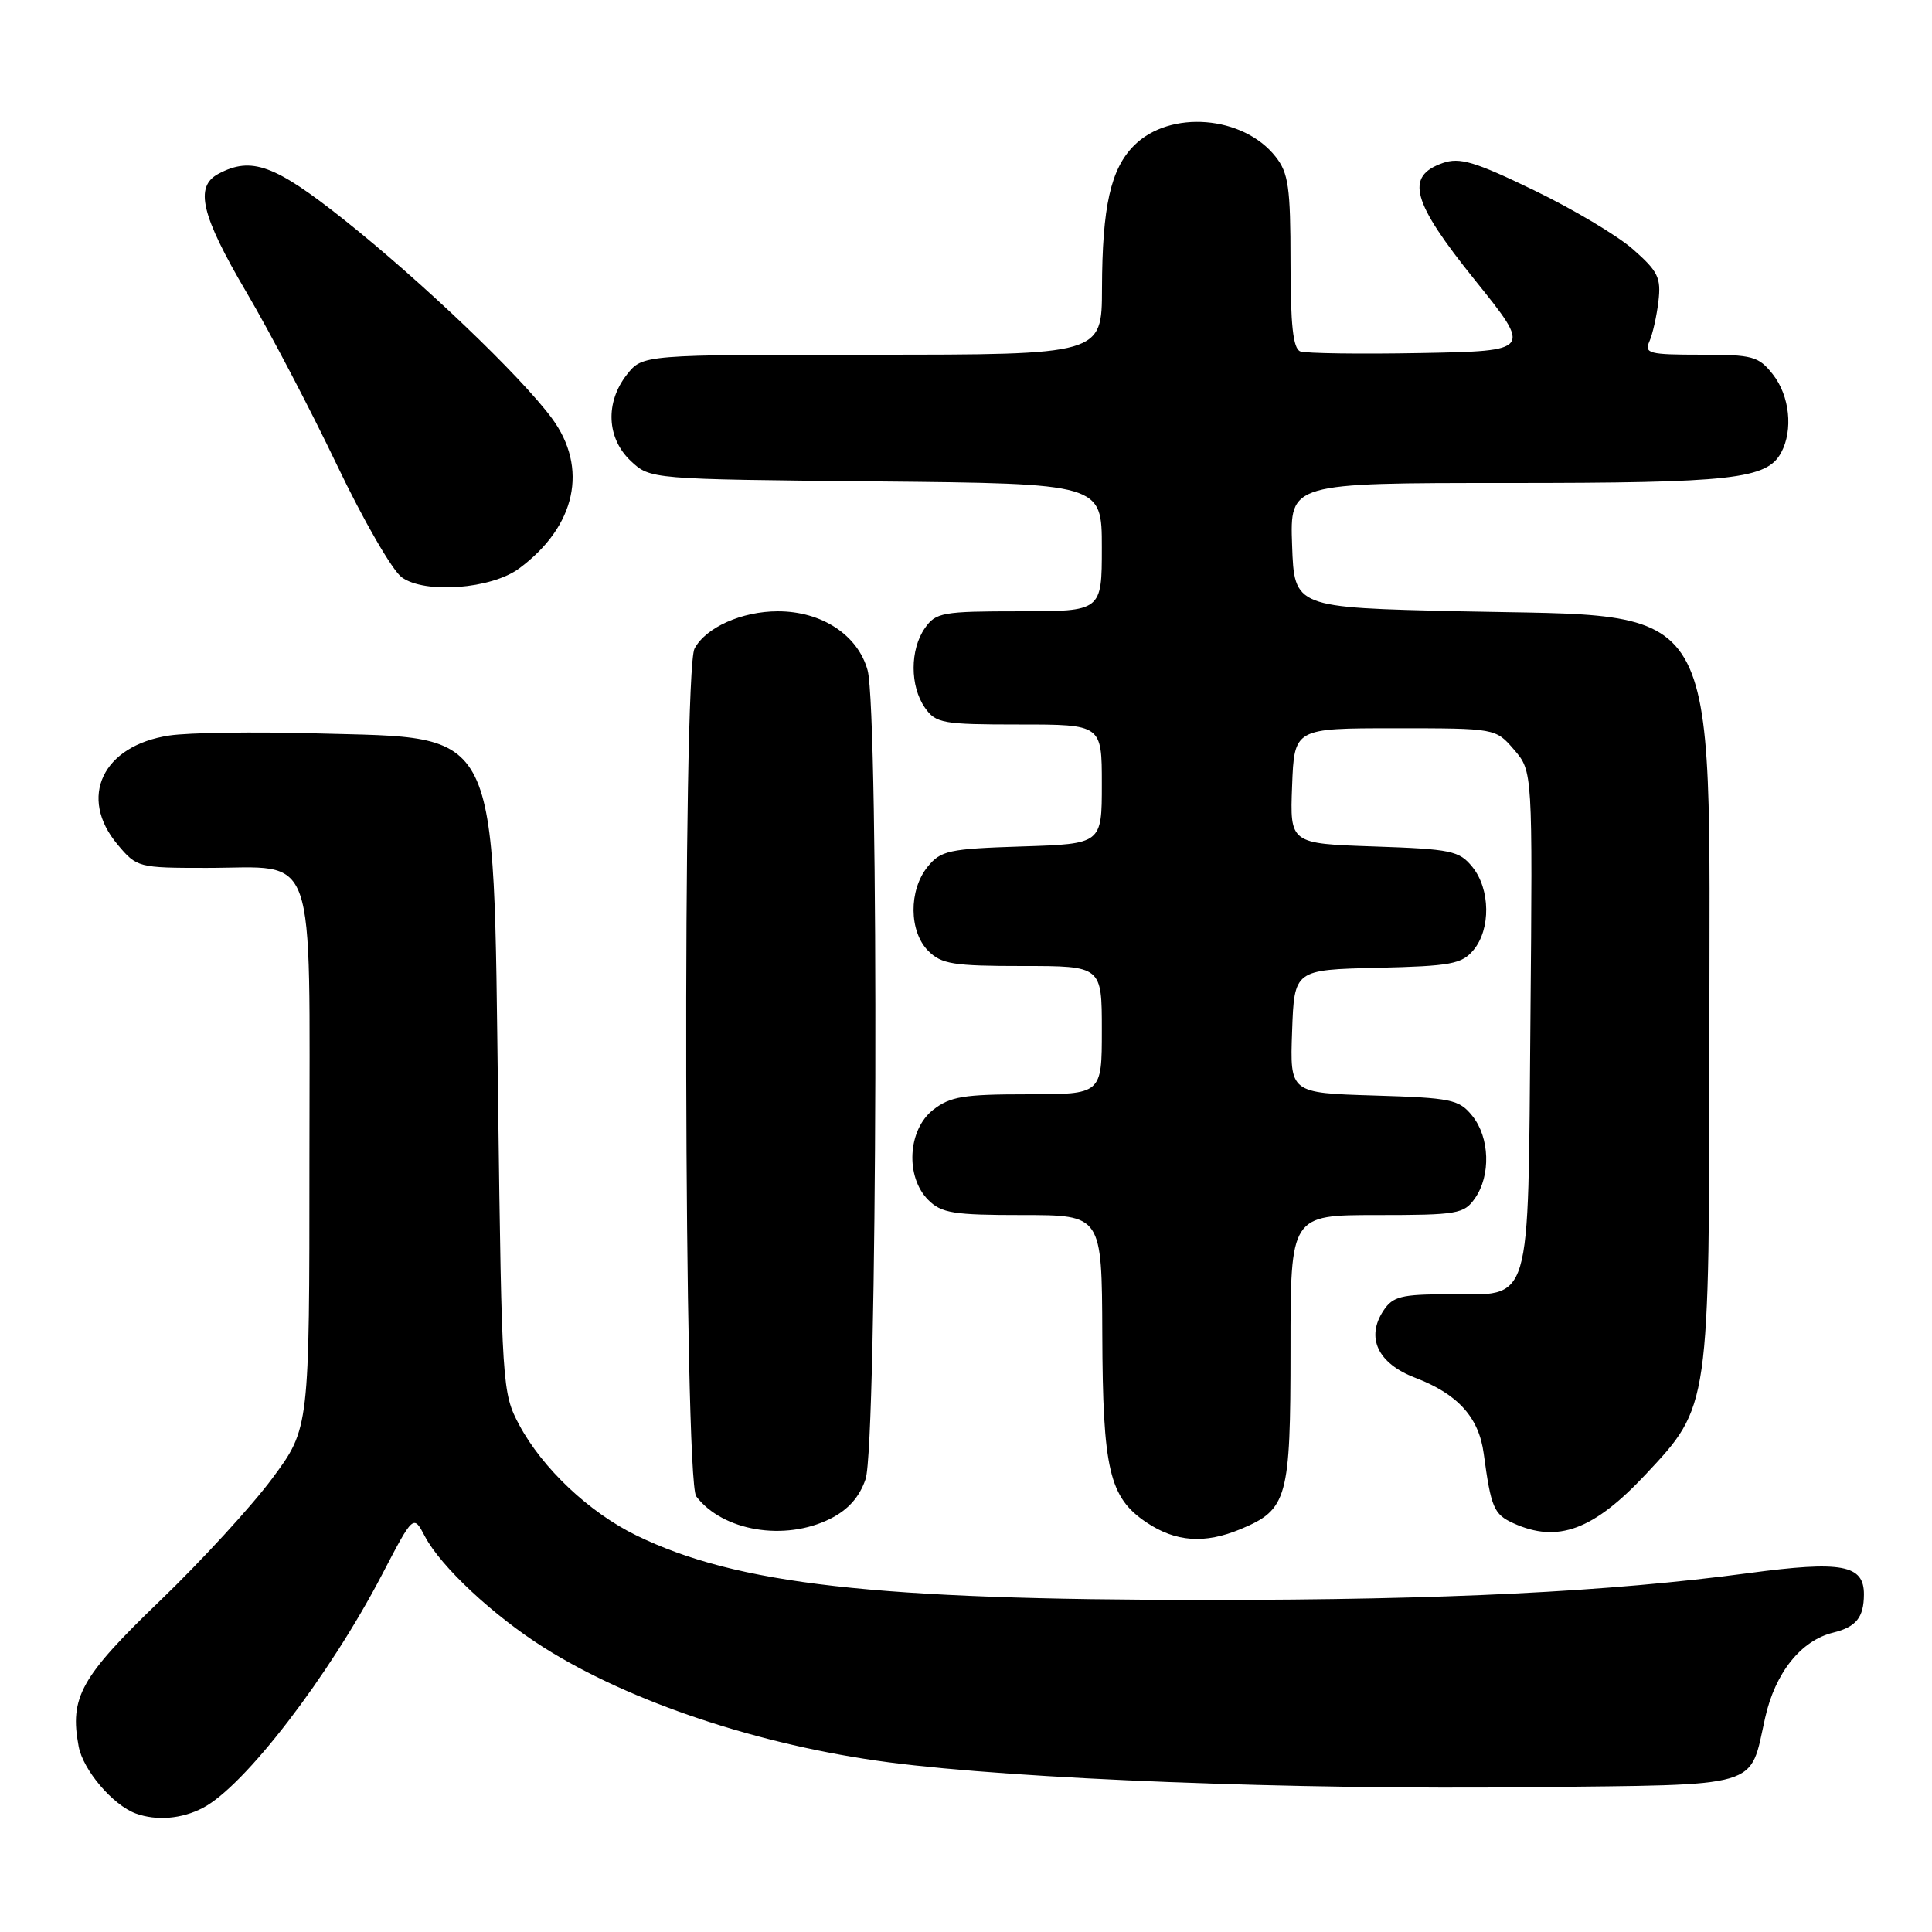 <?xml version="1.0" encoding="UTF-8" standalone="no"?>
<!DOCTYPE svg PUBLIC "-//W3C//DTD SVG 1.1//EN" "http://www.w3.org/Graphics/SVG/1.1/DTD/svg11.dtd" >
<svg xmlns="http://www.w3.org/2000/svg" xmlns:xlink="http://www.w3.org/1999/xlink" version="1.1" viewBox="0 0 256 256">
 <g >
 <path fill="currentColor"
d=" M 26.87 239.56 C 32.39 236.71 43.61 222.10 50.64 208.61 C 54.78 200.67 54.78 200.67 56.31 203.59 C 58.40 207.57 65.37 214.08 72.05 218.30 C 83.54 225.56 100.73 231.28 117.72 233.51 C 134.80 235.75 171.56 237.17 202.83 236.81 C 233.85 236.46 231.77 237.07 233.89 227.62 C 235.22 221.65 238.64 217.37 242.91 216.33 C 245.95 215.58 246.96 214.33 246.98 211.29 C 247.01 207.34 244.06 206.79 231.75 208.44 C 213.18 210.92 191.50 212.00 159.97 212.00 C 115.86 212.00 97.65 209.94 84.34 203.46 C 78.06 200.40 71.87 194.55 68.79 188.79 C 66.55 184.58 66.49 183.74 66.00 146.00 C 65.34 95.51 66.51 97.87 41.93 97.18 C 33.78 96.95 25.01 97.07 22.43 97.46 C 13.58 98.79 10.32 105.66 15.59 111.92 C 18.13 114.95 18.33 115.00 27.37 115.00 C 42.21 115.00 41.00 111.56 41.00 153.68 C 41.00 189.26 41.00 189.26 36.08 195.89 C 33.38 199.54 26.68 206.84 21.19 212.12 C 10.70 222.21 9.20 224.91 10.42 231.40 C 11.01 234.56 14.96 239.19 18.00 240.30 C 20.74 241.29 24.07 241.02 26.87 239.56 Z  M 164.40 202.61 C 170.60 200.02 171.00 198.56 171.00 178.78 C 171.00 161.00 171.00 161.00 182.44 161.00 C 193.13 161.00 193.99 160.85 195.44 158.78 C 197.56 155.75 197.40 150.72 195.09 147.86 C 193.33 145.68 192.33 145.47 182.05 145.16 C 170.92 144.82 170.92 144.82 171.21 136.66 C 171.50 128.50 171.50 128.50 182.50 128.24 C 192.27 128.01 193.70 127.74 195.25 125.88 C 197.55 123.12 197.48 117.81 195.10 114.88 C 193.36 112.73 192.31 112.51 182.06 112.16 C 170.92 111.78 170.92 111.78 171.21 104.14 C 171.50 96.50 171.50 96.50 184.84 96.50 C 198.18 96.50 198.18 96.50 200.63 99.35 C 203.08 102.20 203.08 102.20 202.79 135.07 C 202.45 173.75 203.12 171.50 191.84 171.50 C 185.71 171.50 184.56 171.79 183.33 173.64 C 180.94 177.23 182.56 180.67 187.52 182.56 C 193.17 184.72 195.96 187.80 196.60 192.61 C 197.57 199.79 197.94 200.65 200.52 201.83 C 206.40 204.51 211.16 202.75 218.11 195.31 C 226.54 186.30 226.50 186.60 226.50 137.00 C 226.50 78.09 228.68 81.80 193.50 81.00 C 171.50 80.50 171.50 80.50 171.21 72.25 C 170.92 64.00 170.92 64.00 199.81 64.00 C 229.59 64.00 234.13 63.49 236.02 59.96 C 237.62 56.97 237.14 52.45 234.93 49.63 C 233.02 47.20 232.27 47.00 225.32 47.00 C 218.52 47.00 217.86 46.83 218.55 45.25 C 218.98 44.29 219.52 41.89 219.75 39.93 C 220.12 36.81 219.70 35.95 216.40 33.05 C 214.33 31.22 208.40 27.69 203.24 25.20 C 195.41 21.41 193.42 20.82 191.18 21.60 C 186.14 23.36 187.07 26.72 195.44 37.12 C 202.99 46.50 202.99 46.50 188.29 46.78 C 180.20 46.93 173.01 46.83 172.29 46.56 C 171.34 46.19 171.00 43.07 171.00 34.67 C 171.00 24.85 170.73 22.92 169.03 20.77 C 164.74 15.31 155.02 14.53 150.28 19.27 C 147.17 22.37 146.05 27.36 146.02 38.25 C 146.00 47.00 146.00 47.00 115.57 47.00 C 85.15 47.00 85.15 47.00 83.07 49.63 C 80.17 53.32 80.38 58.07 83.58 61.08 C 86.16 63.50 86.16 63.50 116.08 63.79 C 146.00 64.08 146.00 64.08 146.00 72.54 C 146.00 81.00 146.00 81.00 135.06 81.00 C 124.88 81.00 124.00 81.16 122.56 83.22 C 120.56 86.07 120.56 90.93 122.56 93.78 C 124.00 95.84 124.88 96.00 135.06 96.00 C 146.00 96.00 146.00 96.00 146.00 103.91 C 146.00 111.82 146.00 111.82 135.41 112.16 C 125.70 112.47 124.66 112.70 122.91 114.86 C 120.39 117.97 120.44 123.44 123.00 126.00 C 124.75 127.75 126.33 128.00 135.50 128.00 C 146.00 128.00 146.00 128.00 146.00 136.50 C 146.00 145.00 146.00 145.00 136.13 145.00 C 127.67 145.00 125.90 145.29 123.63 147.07 C 120.27 149.72 119.94 155.94 123.00 159.00 C 124.75 160.75 126.33 161.00 135.50 161.00 C 146.00 161.00 146.00 161.00 146.06 176.75 C 146.12 194.75 146.98 198.41 151.90 201.72 C 155.79 204.33 159.62 204.60 164.40 202.61 Z  M 110.00 201.25 C 112.38 200.06 113.88 198.38 114.69 196.00 C 116.25 191.45 116.49 94.31 114.96 88.81 C 113.67 84.14 108.89 81.00 103.08 81.00 C 98.30 81.00 93.53 83.13 92.03 85.94 C 90.42 88.96 90.63 196.13 92.25 198.27 C 95.75 202.88 103.97 204.26 110.00 201.25 Z  M 68.79 75.32 C 76.32 69.74 78.00 62.00 73.11 55.40 C 68.93 49.76 55.89 37.31 45.57 29.10 C 36.42 21.83 33.31 20.69 28.93 23.04 C 25.76 24.73 26.66 28.53 32.63 38.68 C 35.73 43.94 41.12 54.24 44.62 61.56 C 48.11 68.88 51.99 75.60 53.24 76.50 C 56.30 78.72 65.11 78.05 68.79 75.32 Z "/>
</g>
</svg>